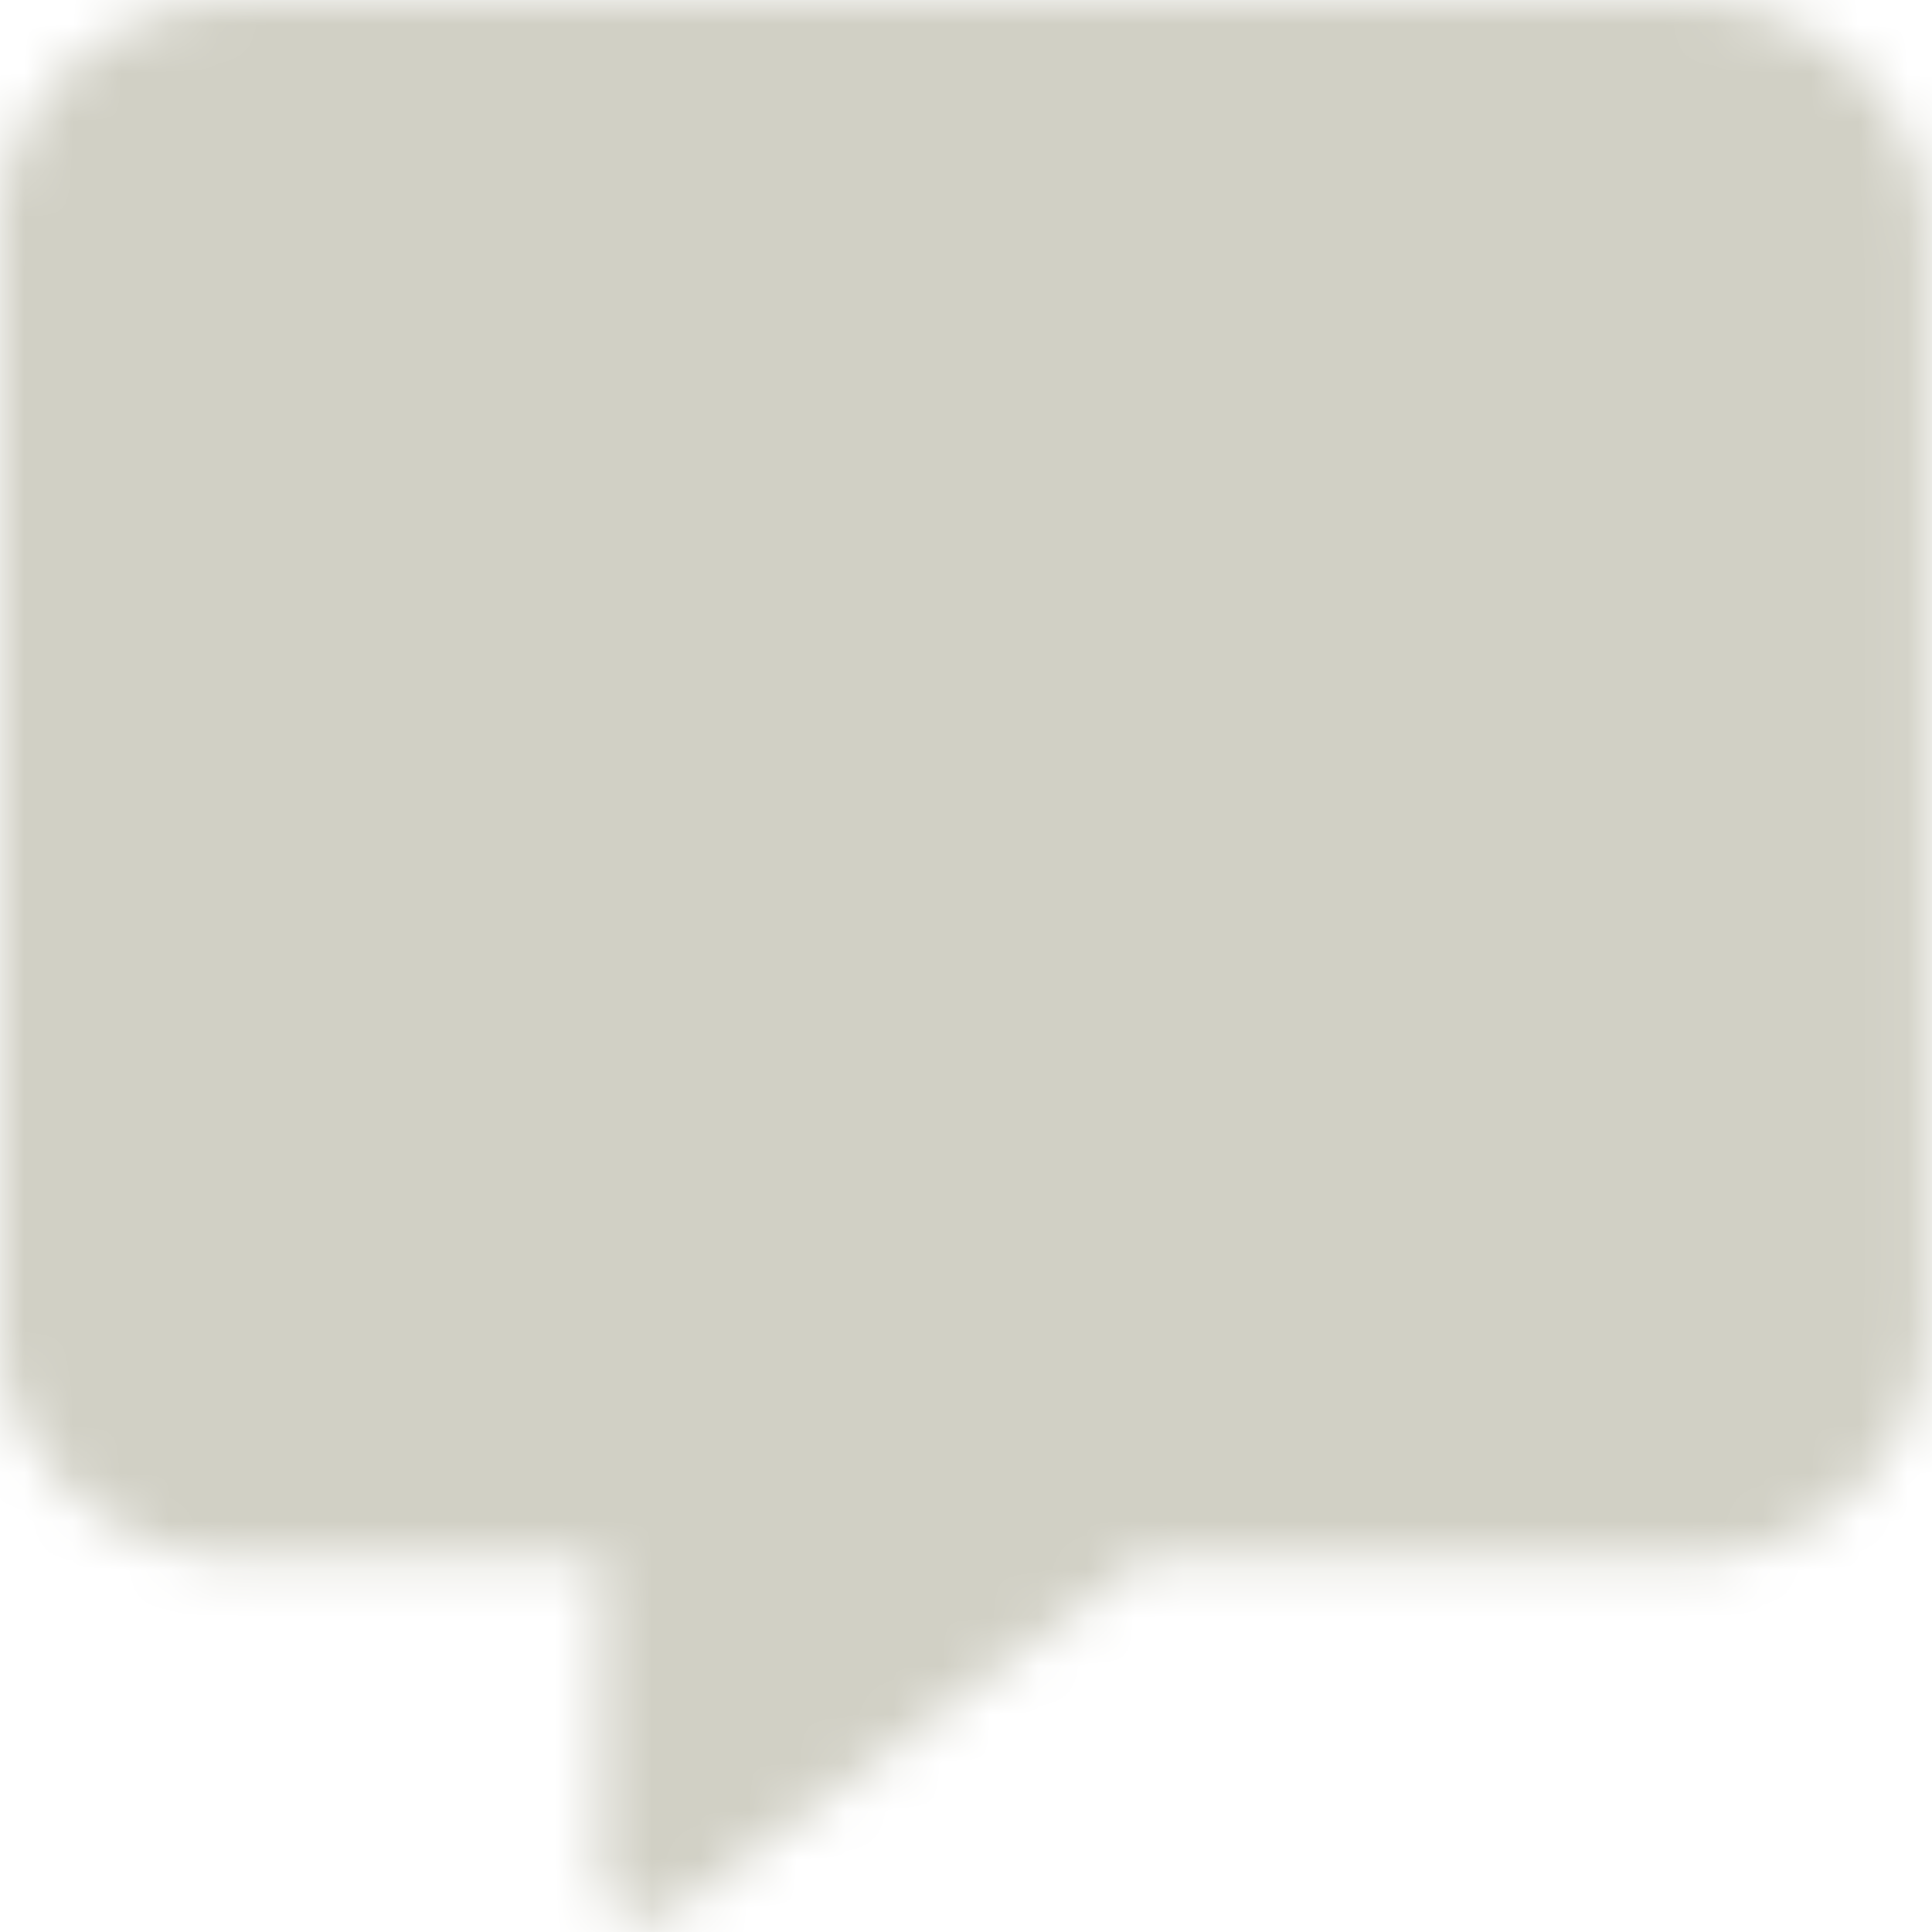 <svg xmlns="http://www.w3.org/2000/svg" width="40" height="40" fill="none" viewBox="0 0 40 40">
  <mask id="b" width="40" height="40" x="0" y="0" maskUnits="userSpaceOnUse" style="mask-type:alpha">
    <g clip-path="url(#a)">
      <path fill="#000" d="M39.93 4.93v22.43c0 2.753-2.246 4.93-5 4.93H23.68l-9.758 7.318c-.615.449-1.494.004-1.494-.758v-6.56h-7.5c-2.754 0-5-2.247-5-4.93V4.93c0-2.754 2.246-4.93 5-4.93h30c2.822 0 5.002 2.246 5.002 4.93Z"/>
    </g>
  </mask>
  <g mask="url(#b)">
    <path fill="#D1D0C5" d="M-5.469-3.047h50.703v43.203H-5.469V-3.047Z"/>
  </g>
  <defs>
    <clipPath id="a">
      <path fill="#fff" d="M0 0h40v40H0z"/>
    </clipPath>
  </defs>
</svg>
